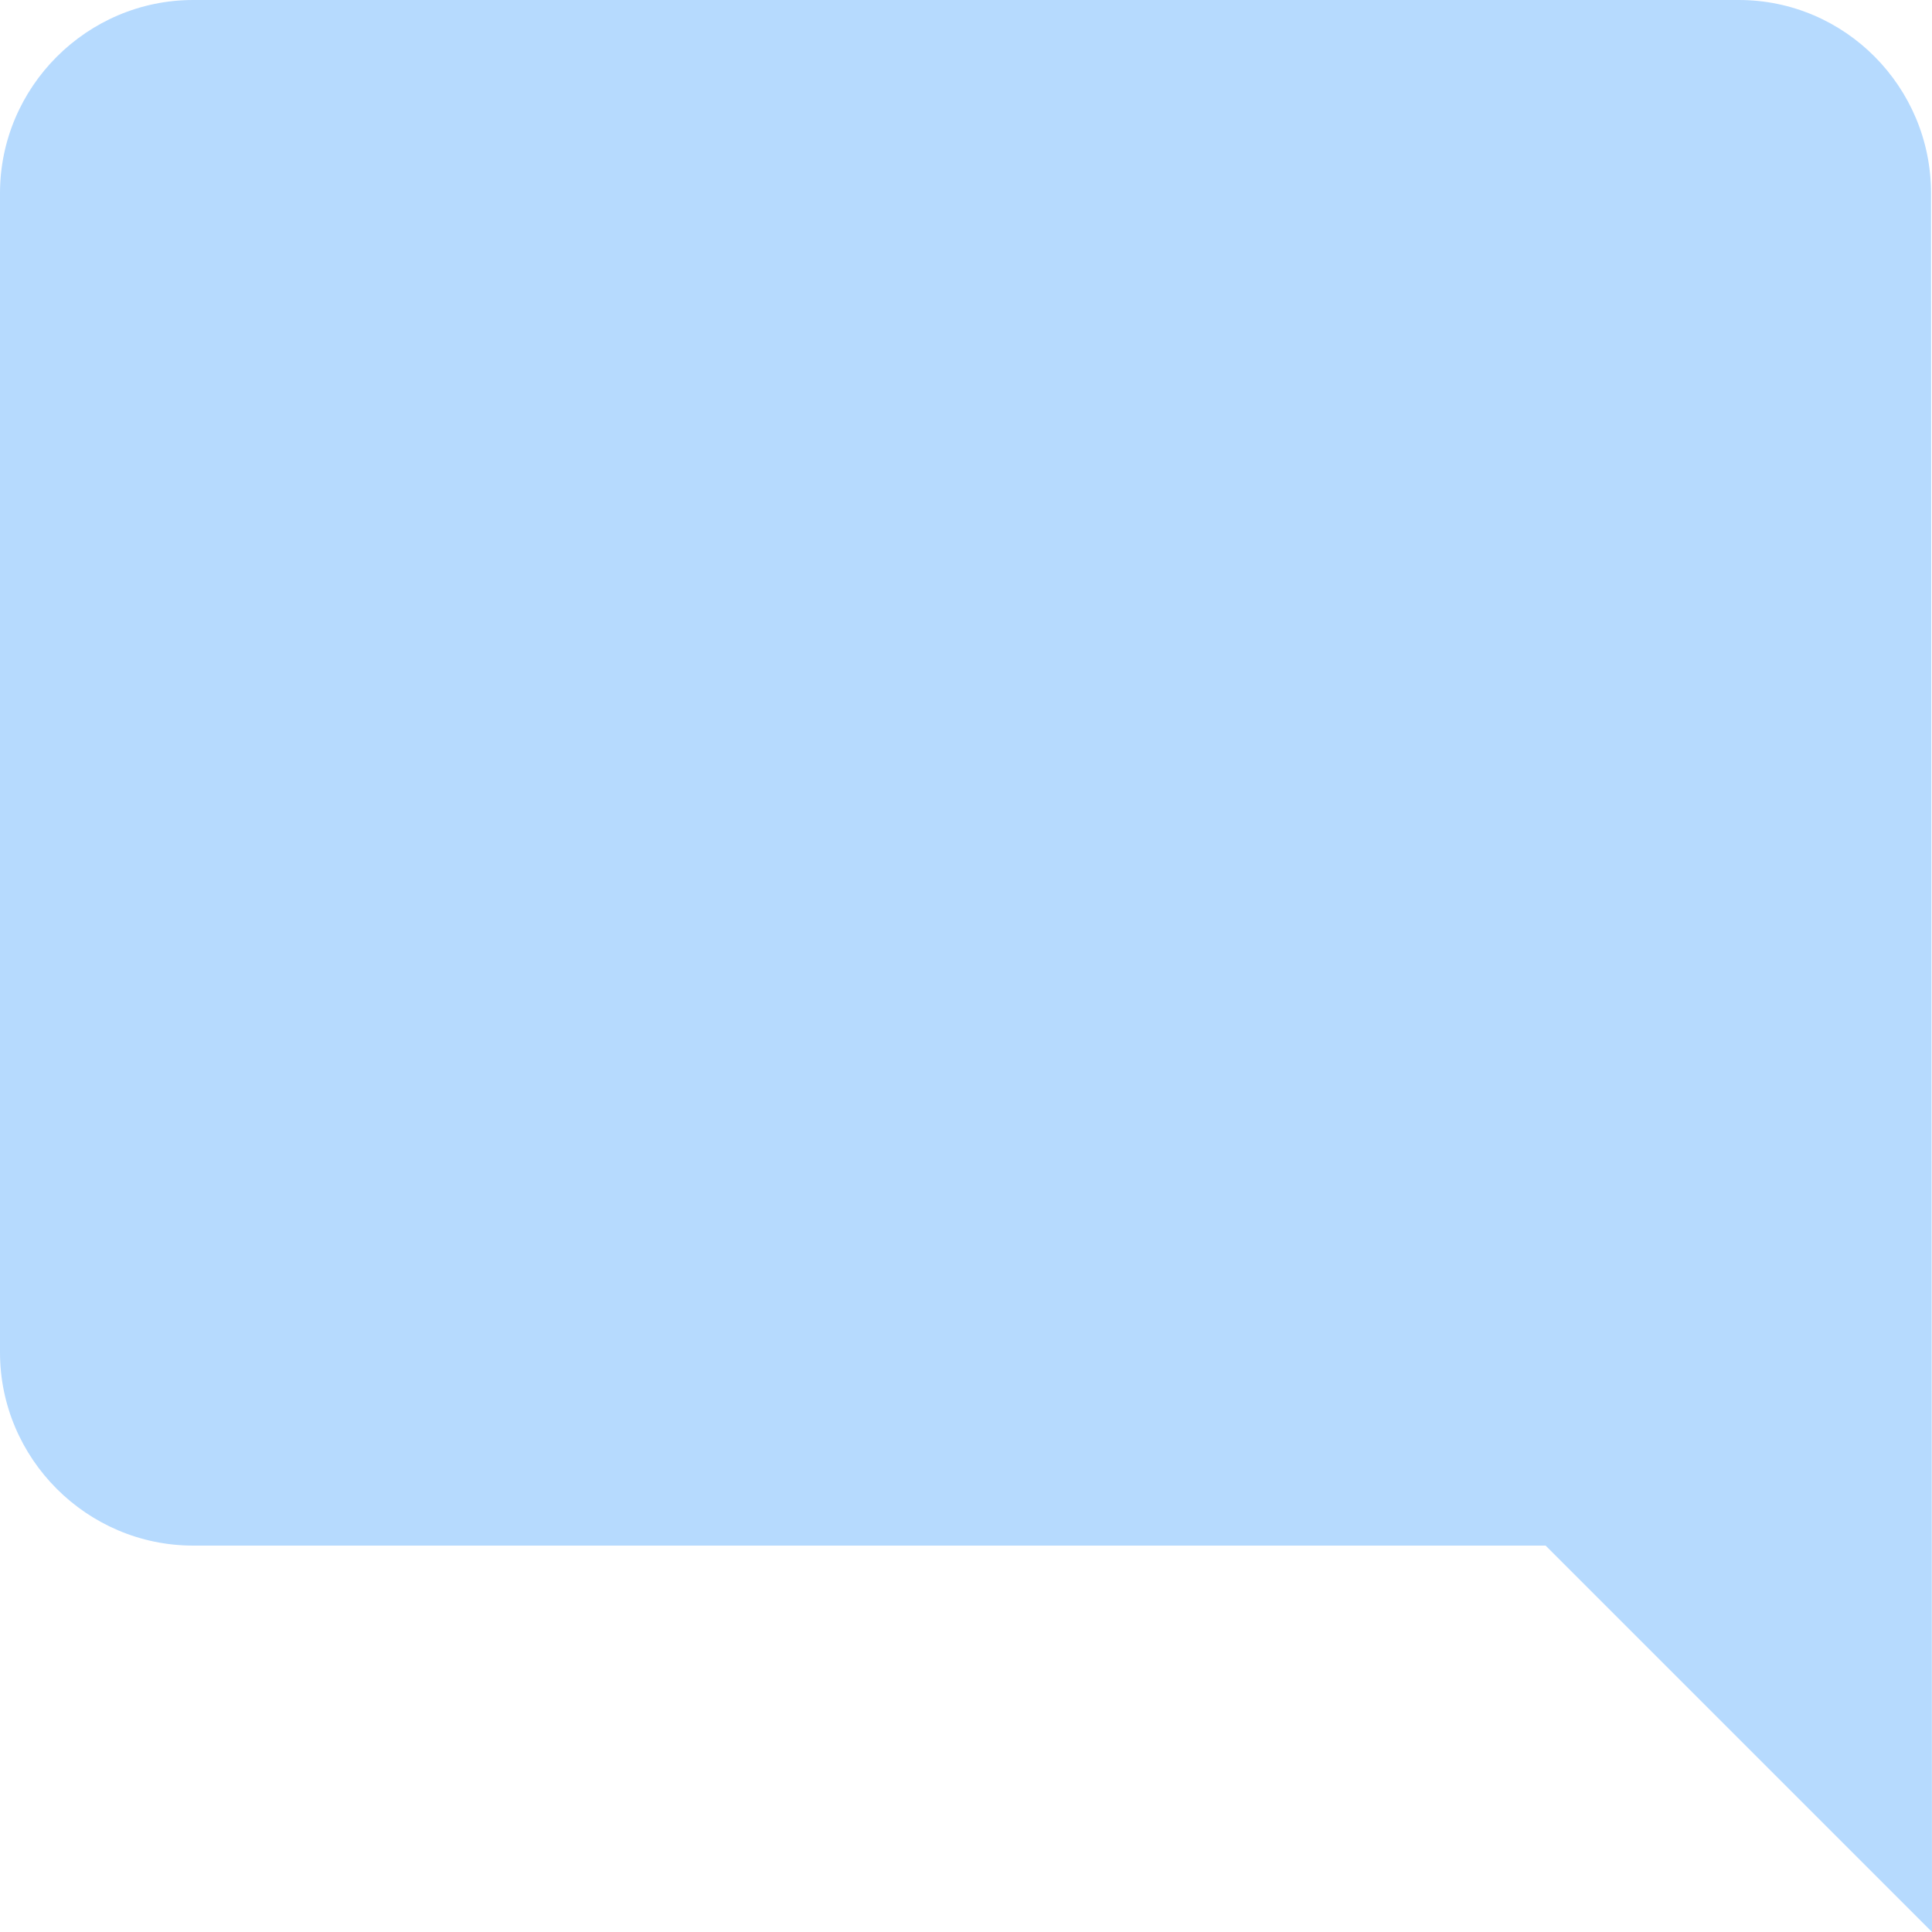 <svg width="16" height="16" viewBox="0 0 16 16" fill="none" xmlns="http://www.w3.org/2000/svg">
<path d="M15.992 1.6C15.992 0.72 15.28 0 14.4 0H1.6C0.72 0 0 0.72 0 1.6V11.2C0 12.08 0.72 12.8 1.6 12.8H12.8L16 16L15.992 1.6Z" fill="#B6DAFE"/>
</svg>
